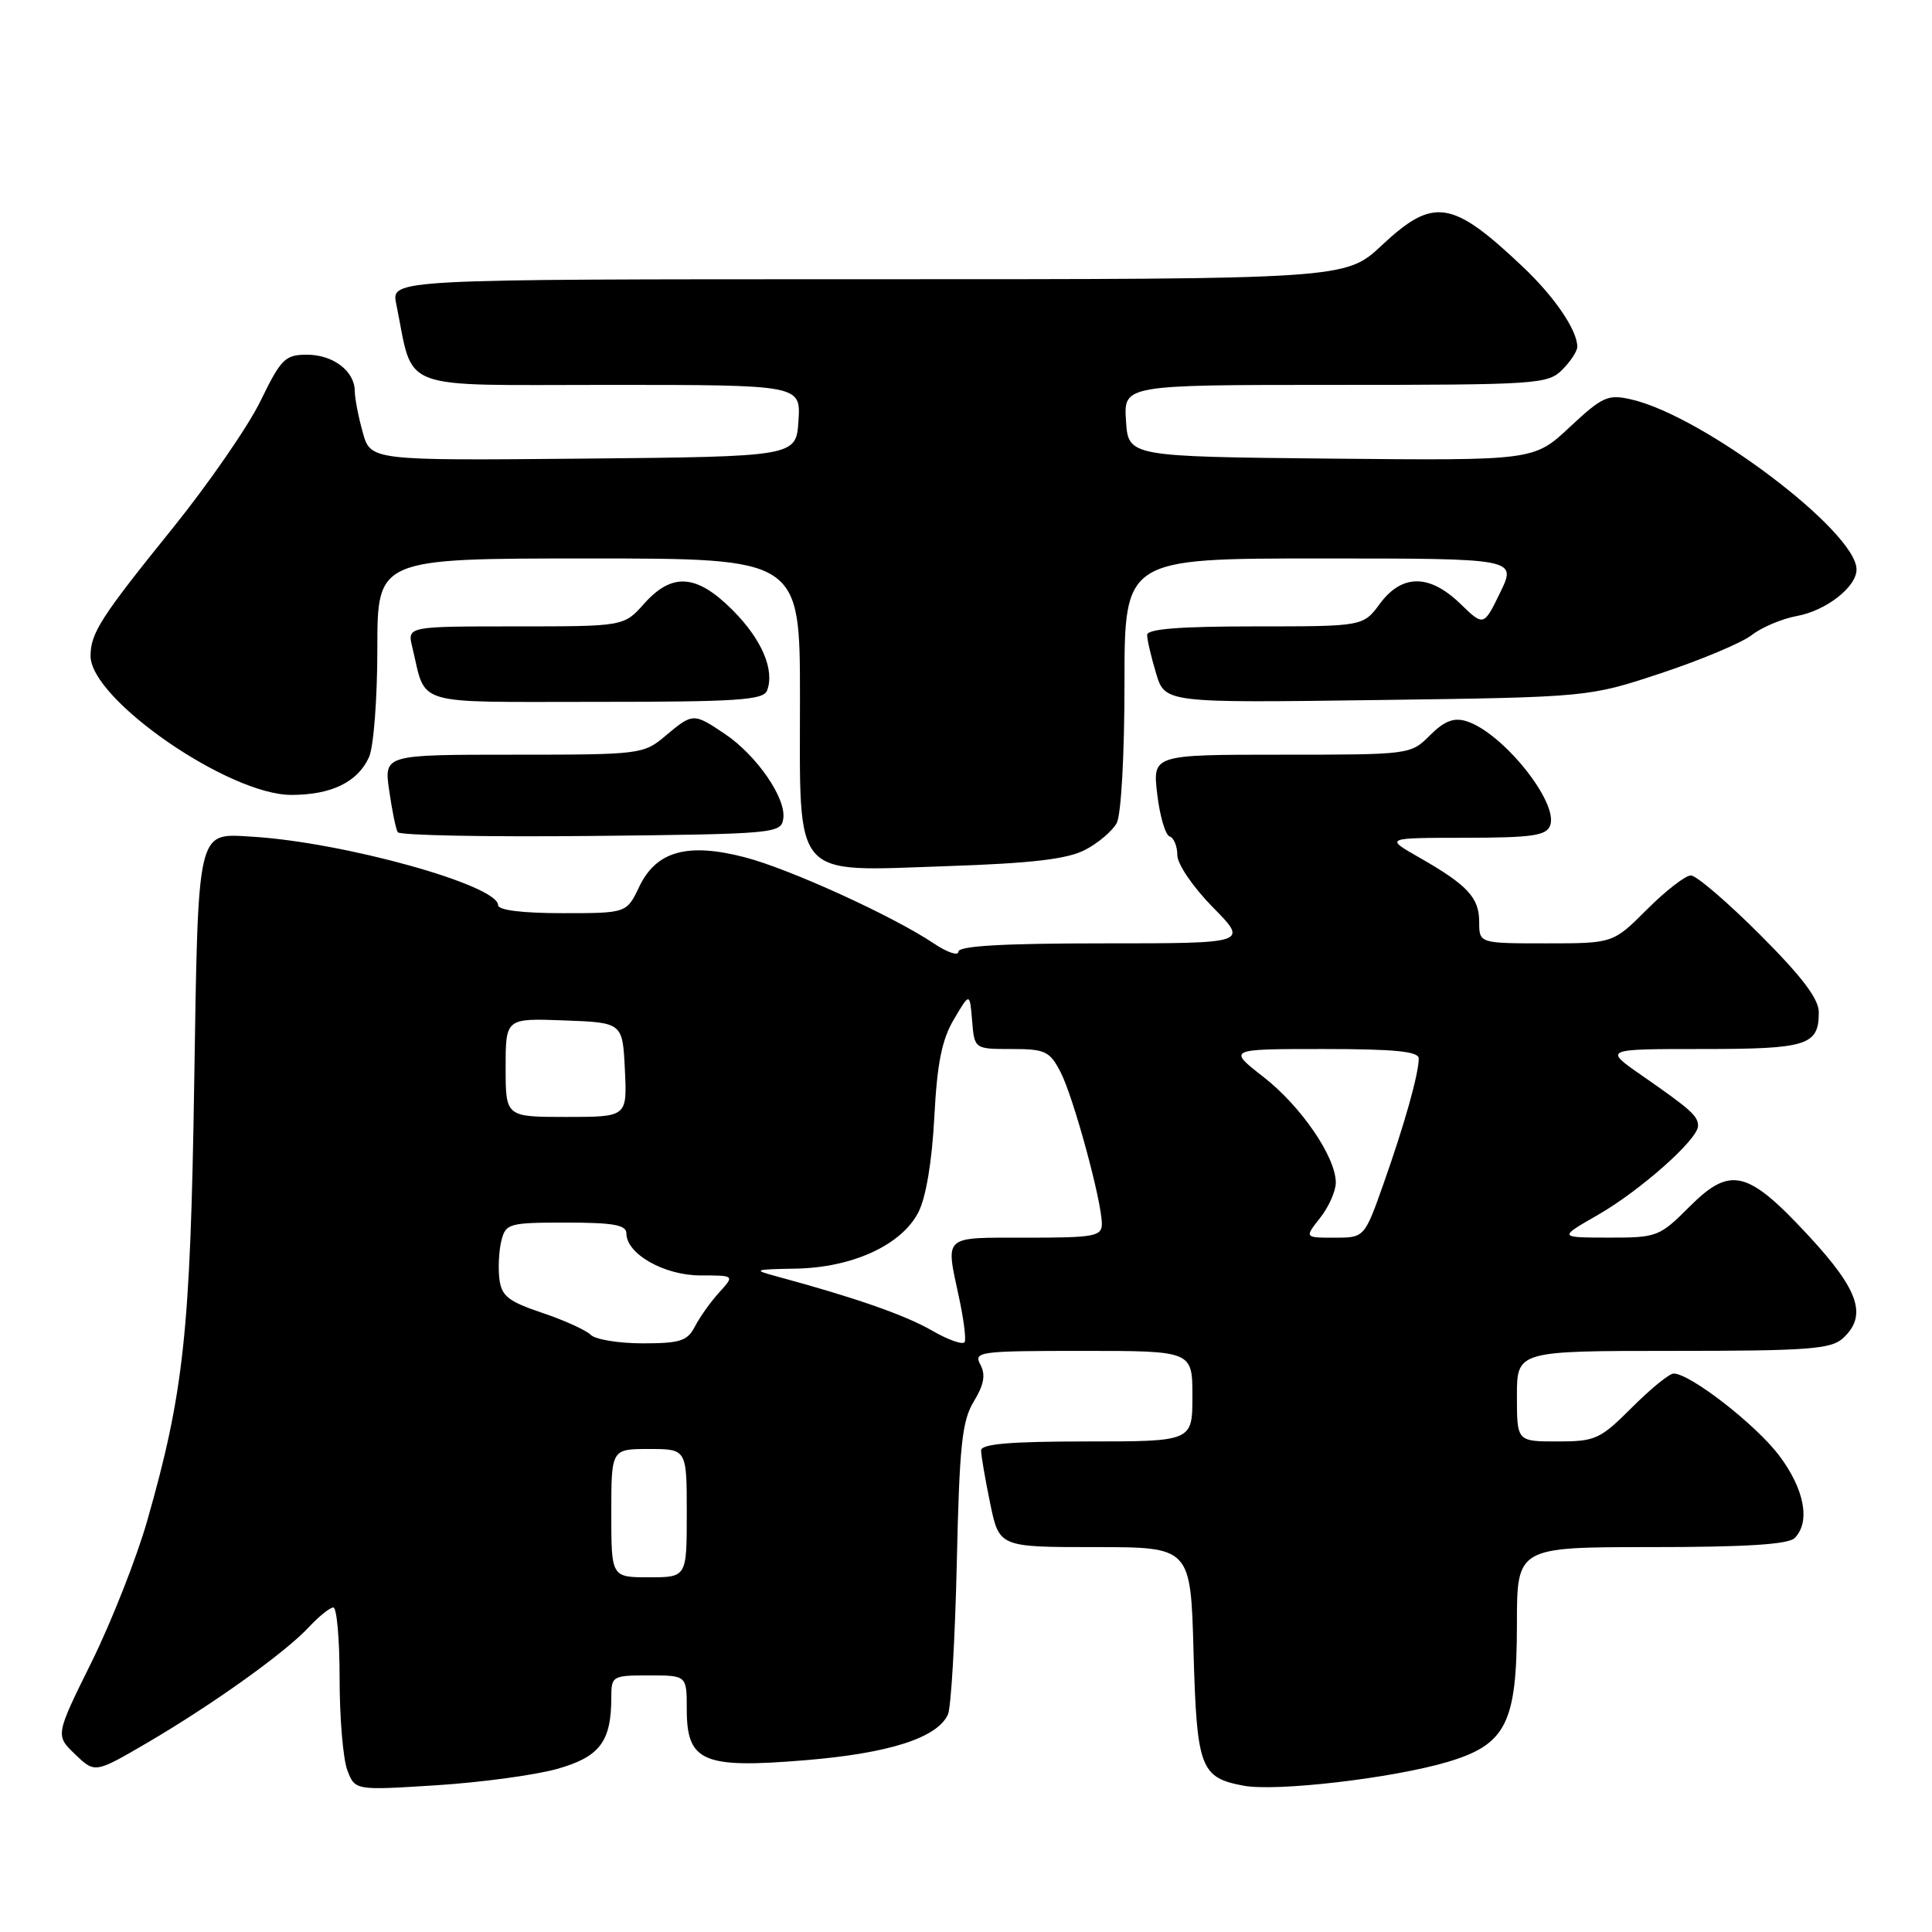 <?xml version="1.0" encoding="UTF-8" standalone="no"?>
<!DOCTYPE svg PUBLIC "-//W3C//DTD SVG 1.1//EN" "http://www.w3.org/Graphics/SVG/1.1/DTD/svg11.dtd" >
<svg xmlns="http://www.w3.org/2000/svg" xmlns:xlink="http://www.w3.org/1999/xlink" version="1.1" viewBox="0 0 256 256">
 <g >
 <path fill="currentColor"
d=" M 73.79 234.40 C 79.46 232.81 81.00 230.79 81.00 224.93 C 81.00 222.08 81.14 222.00 86.00 222.00 C 91.00 222.00 91.00 222.00 91.00 226.48 C 91.00 233.45 93.12 234.36 106.68 233.24 C 117.83 232.32 124.20 230.28 125.61 227.17 C 126.02 226.25 126.55 217.23 126.78 207.11 C 127.13 191.48 127.47 188.27 129.04 185.69 C 130.39 183.47 130.62 182.17 129.91 180.83 C 128.98 179.10 129.69 179.00 143.46 179.00 C 158.00 179.00 158.00 179.00 158.00 185.00 C 158.00 191.00 158.00 191.00 144.00 191.00 C 133.84 191.00 130.00 191.33 130.00 192.19 C 130.00 192.84 130.54 195.99 131.20 199.19 C 132.40 205.00 132.40 205.00 145.09 205.00 C 157.77 205.00 157.77 205.00 158.15 218.87 C 158.58 234.26 159.05 235.54 164.76 236.61 C 169.08 237.43 184.53 235.63 191.80 233.47 C 199.57 231.16 200.99 228.35 201.00 215.25 C 201.00 205.00 201.00 205.00 218.80 205.00 C 231.31 205.00 236.96 204.64 237.80 203.80 C 239.93 201.67 239.10 197.29 235.72 192.83 C 232.60 188.72 223.94 182.00 221.76 182.00 C 221.20 182.00 218.71 184.03 216.24 186.50 C 212.02 190.72 211.40 191.00 206.37 191.00 C 201.00 191.00 201.00 191.00 201.00 185.00 C 201.00 179.00 201.00 179.00 221.67 179.00 C 239.50 179.00 242.59 178.77 244.17 177.35 C 247.47 174.36 246.35 170.98 239.70 163.80 C 231.56 155.01 229.31 154.46 223.87 159.89 C 219.88 163.88 219.57 164.00 213.13 163.99 C 206.50 163.98 206.50 163.98 211.70 161.00 C 217.36 157.75 225.00 150.97 225.00 149.19 C 225.00 147.87 224.08 147.04 217.50 142.47 C 212.51 139.00 212.51 139.00 225.55 139.00 C 239.50 139.00 241.00 138.53 241.00 134.12 C 241.00 132.35 238.74 129.38 233.18 123.82 C 228.88 119.52 224.77 116.00 224.05 116.00 C 223.33 116.00 220.71 118.03 218.24 120.50 C 213.74 125.00 213.74 125.00 204.87 125.00 C 196.00 125.00 196.00 125.00 196.00 122.15 C 196.00 118.93 194.44 117.26 188.00 113.59 C 183.50 111.02 183.50 111.02 194.14 111.01 C 203.00 111.00 204.89 110.73 205.40 109.39 C 206.57 106.34 199.05 97.00 194.27 95.55 C 192.62 95.05 191.36 95.55 189.47 97.44 C 186.92 99.99 186.83 100.00 169.82 100.00 C 152.72 100.00 152.72 100.00 153.34 105.24 C 153.68 108.13 154.42 110.64 154.98 110.83 C 155.54 111.01 156.00 112.13 156.00 113.30 C 156.00 114.50 158.07 117.53 160.71 120.22 C 165.42 125.00 165.42 125.00 146.21 125.00 C 132.93 125.00 127.00 125.34 127.00 126.10 C 127.00 126.70 125.54 126.22 123.75 125.02 C 118.30 121.37 104.66 115.15 98.72 113.60 C 91.10 111.62 86.96 112.77 84.70 117.50 C 83.03 121.00 83.03 121.00 74.52 121.00 C 69.20 121.00 66.00 120.60 66.00 119.94 C 66.00 117.28 45.48 111.58 33.33 110.86 C 26.04 110.43 26.27 109.46 25.73 143.78 C 25.22 176.49 24.36 184.52 19.50 201.53 C 18.09 206.46 14.78 214.87 12.14 220.22 C 7.33 229.94 7.33 229.94 9.96 232.46 C 12.58 234.97 12.58 234.97 19.47 230.95 C 28.17 225.86 37.78 218.99 40.92 215.61 C 42.26 214.17 43.72 213.00 44.17 213.00 C 44.63 213.00 45.00 217.25 45.00 222.43 C 45.00 227.62 45.46 233.08 46.02 234.55 C 47.04 237.24 47.04 237.24 57.77 236.56 C 63.67 236.19 70.88 235.21 73.79 234.40 Z  M 143.77 112.62 C 145.51 111.72 147.40 110.11 147.97 109.06 C 148.56 107.96 149.00 100.02 149.00 90.57 C 149.00 74.00 149.00 74.00 174.99 74.00 C 200.97 74.00 200.97 74.00 198.79 78.50 C 196.60 83.00 196.60 83.00 193.50 80.00 C 189.41 76.04 185.77 76.04 182.84 80.00 C 180.62 83.00 180.62 83.00 166.31 83.00 C 156.31 83.00 152.00 83.34 152.00 84.13 C 152.00 84.76 152.53 87.04 153.18 89.20 C 154.36 93.14 154.36 93.14 182.43 92.76 C 210.50 92.38 210.50 92.38 220.10 89.20 C 225.38 87.45 230.78 85.18 232.10 84.16 C 233.42 83.13 236.11 81.99 238.07 81.63 C 241.97 80.92 246.00 77.78 246.00 75.46 C 246.00 70.44 225.64 55.07 216.12 52.92 C 213.05 52.22 212.33 52.55 208.00 56.59 C 203.26 61.03 203.26 61.03 176.38 60.77 C 149.50 60.50 149.50 60.50 149.20 55.75 C 148.89 51.00 148.89 51.00 176.95 51.00 C 203.67 51.00 205.10 50.90 207.00 49.00 C 208.10 47.90 209.00 46.53 209.00 45.95 C 209.00 43.76 206.00 39.35 201.83 35.40 C 192.40 26.46 189.96 26.08 183.10 32.50 C 178.29 37.00 178.29 37.00 115.07 37.00 C 51.84 37.00 51.84 37.00 52.50 40.25 C 54.90 52.02 52.23 51.00 80.59 51.00 C 106.11 51.00 106.11 51.00 105.80 55.75 C 105.50 60.50 105.50 60.50 77.30 60.77 C 49.10 61.03 49.10 61.03 48.06 57.27 C 47.48 55.19 47.01 52.74 47.01 51.82 C 47.00 49.17 44.14 47.00 40.68 47.00 C 37.78 47.00 37.24 47.54 34.51 53.15 C 32.86 56.53 27.62 64.11 22.87 70.00 C 13.34 81.81 12.00 83.89 12.00 86.93 C 12.00 92.67 30.30 105.33 38.60 105.33 C 43.90 105.33 47.39 103.64 48.89 100.34 C 49.51 98.99 50.00 92.58 50.00 85.95 C 50.00 74.00 50.00 74.00 78.00 74.00 C 106.00 74.00 106.00 74.00 106.00 92.50 C 106.00 116.86 104.78 115.46 125.44 114.77 C 136.75 114.39 141.40 113.84 143.77 112.62 Z  M 103.79 108.46 C 104.18 105.76 100.28 100.11 96.08 97.27 C 91.89 94.45 91.81 94.45 88.18 97.50 C 85.27 99.95 84.90 100.00 68.04 100.00 C 50.88 100.00 50.88 100.00 51.57 104.75 C 51.94 107.36 52.45 109.85 52.70 110.27 C 52.94 110.69 64.47 110.91 78.32 110.77 C 102.80 110.51 103.51 110.44 103.79 108.46 Z  M 101.64 91.50 C 102.68 88.78 100.93 84.69 97.05 80.82 C 92.30 76.06 89.05 75.84 85.34 80.00 C 82.67 83.00 82.67 83.00 68.32 83.00 C 53.96 83.00 53.96 83.00 54.63 85.75 C 56.54 93.65 54.36 93.00 79.01 93.00 C 97.70 93.00 101.15 92.77 101.64 91.50 Z  M 81.00 200.50 C 81.00 192.00 81.00 192.00 86.00 192.00 C 91.00 192.00 91.00 192.00 91.00 200.50 C 91.00 209.00 91.00 209.00 86.00 209.00 C 81.00 209.00 81.00 209.00 81.00 200.50 Z  M 123.50 176.31 C 119.92 174.25 113.40 171.97 103.00 169.15 C 99.69 168.26 99.82 168.20 105.43 168.10 C 112.93 167.97 119.44 164.99 121.68 160.65 C 122.69 158.70 123.49 153.95 123.80 148.06 C 124.17 140.89 124.80 137.76 126.40 135.06 C 128.50 131.50 128.50 131.50 128.81 135.25 C 129.12 139.00 129.12 139.00 134.03 139.00 C 138.50 139.00 139.09 139.28 140.53 142.06 C 142.24 145.37 146.00 159.17 146.00 162.16 C 146.00 163.82 145.04 164.00 136.00 164.00 C 124.80 164.00 125.29 163.57 127.08 171.95 C 127.68 174.73 128.02 177.36 127.83 177.81 C 127.65 178.25 125.70 177.58 123.50 176.31 Z  M 78.27 176.87 C 77.65 176.25 74.75 174.93 71.82 173.95 C 67.34 172.44 66.45 171.73 66.17 169.46 C 65.99 167.97 66.11 165.69 66.44 164.38 C 67.01 162.12 67.45 162.00 75.02 162.00 C 81.27 162.00 83.00 162.31 83.00 163.43 C 83.00 166.15 88.01 169.00 92.81 169.00 C 97.35 169.00 97.35 169.00 95.30 171.25 C 94.17 172.49 92.73 174.51 92.09 175.75 C 91.09 177.69 90.13 178.00 85.16 178.00 C 81.99 178.00 78.89 177.49 78.27 176.87 Z  M 174.93 161.37 C 176.07 159.92 177.00 157.82 177.00 156.70 C 177.00 153.30 172.39 146.57 167.40 142.69 C 162.67 139.00 162.67 139.00 175.34 139.00 C 184.80 139.00 188.00 139.32 187.99 140.25 C 187.99 142.29 186.10 149.00 183.36 156.75 C 180.80 164.00 180.80 164.00 176.83 164.00 C 172.85 164.00 172.85 164.00 174.93 161.37 Z  M 67.00 141.46 C 67.00 134.92 67.00 134.92 74.75 135.21 C 82.50 135.50 82.50 135.50 82.80 141.75 C 83.10 148.00 83.10 148.00 75.05 148.00 C 67.00 148.00 67.00 148.00 67.00 141.46 Z "/>
</g>
</svg>
